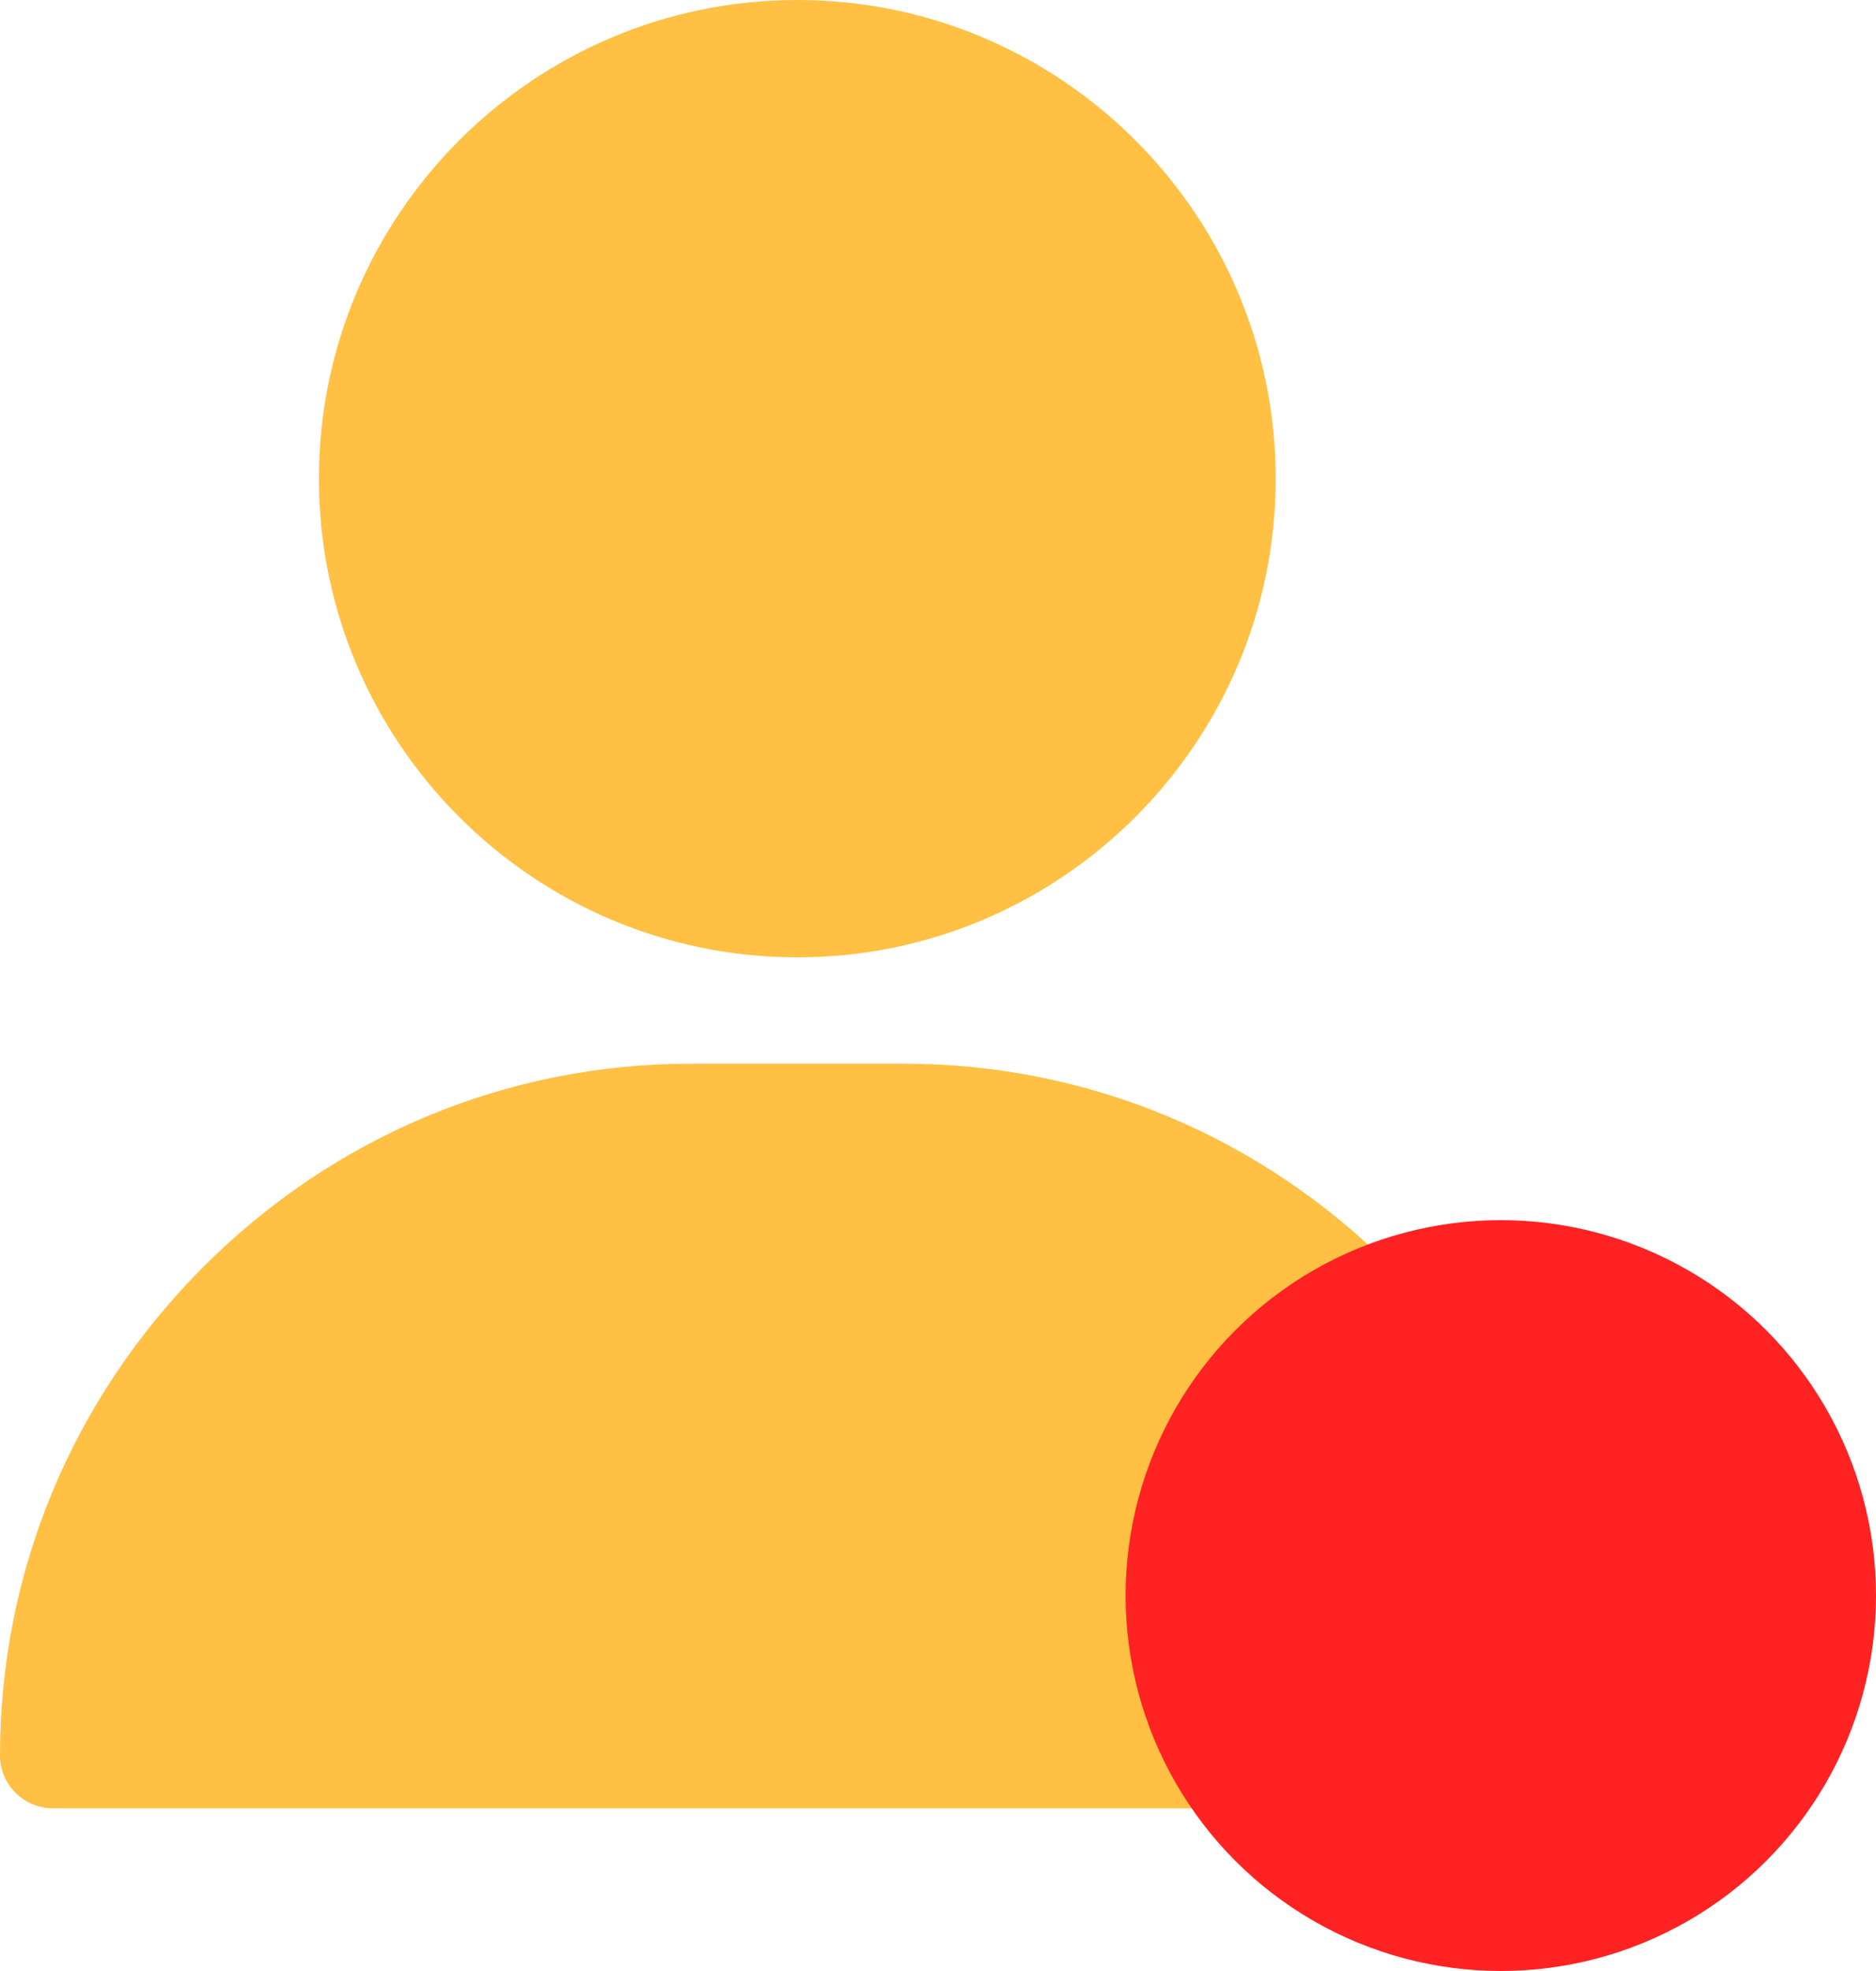 <?xml version="1.0" encoding="UTF-8"?>
<svg width="20px" height="21px" viewBox="0 0 20 21" version="1.1" xmlns="http://www.w3.org/2000/svg" xmlns:xlink="http://www.w3.org/1999/xlink">
    <!-- Generator: Sketch 64 (93537) - https://sketch.com -->
    <title>Group 3</title>
    <desc>Created with Sketch.</desc>
    <g id="Page-1" stroke="none" stroke-width="1" fill="none" fill-rule="evenodd">
        <g id="Task-history-update" transform="translate(-303, -596)">
            <g id="Group-7" transform="translate(0, 587)">
                <g id="Group-4">
                    <g id="Group-14">
                        <g id="Group-13" transform="translate(294, 9)">
                            <g id="Group-17">
                                <g id="Group-3" transform="translate(9, 0)">
                                    <g id="user-(3)" fill="#FFC043" fill-rule="nonzero">
                                        <path d="M8.5,-9.05941988e-14 C5.688,-9.05941988e-14 3.4,2.288 3.4,5.1 C3.4,7.912 5.688,10.2 8.5,10.2 C11.312,10.2 13.6,7.912 13.6,5.1 C13.6,2.288 11.312,-9.05941988e-14 8.5,-9.05941988e-14 Z" id="Path"></path>
                                        <path d="M14.845,13.511 C13.449,12.107 11.598,11.333 9.633,11.333 L7.367,11.333 C5.402,11.333 3.551,12.107 2.155,13.511 C0.765,14.909 0,16.753 0,18.705 C0,19.015 0.254,19.267 0.567,19.267 L16.433,19.267 C16.746,19.267 17,19.015 17,18.705 C17,16.753 16.235,14.909 14.845,13.511 Z" id="Path"></path>
                                    </g>
                                    <circle id="Oval" fill="#FF2222" cx="16" cy="17" r="4"></circle>
                                </g>
                            </g>
                        </g>
                    </g>
                </g>
            </g>
        </g>
    </g>
</svg>